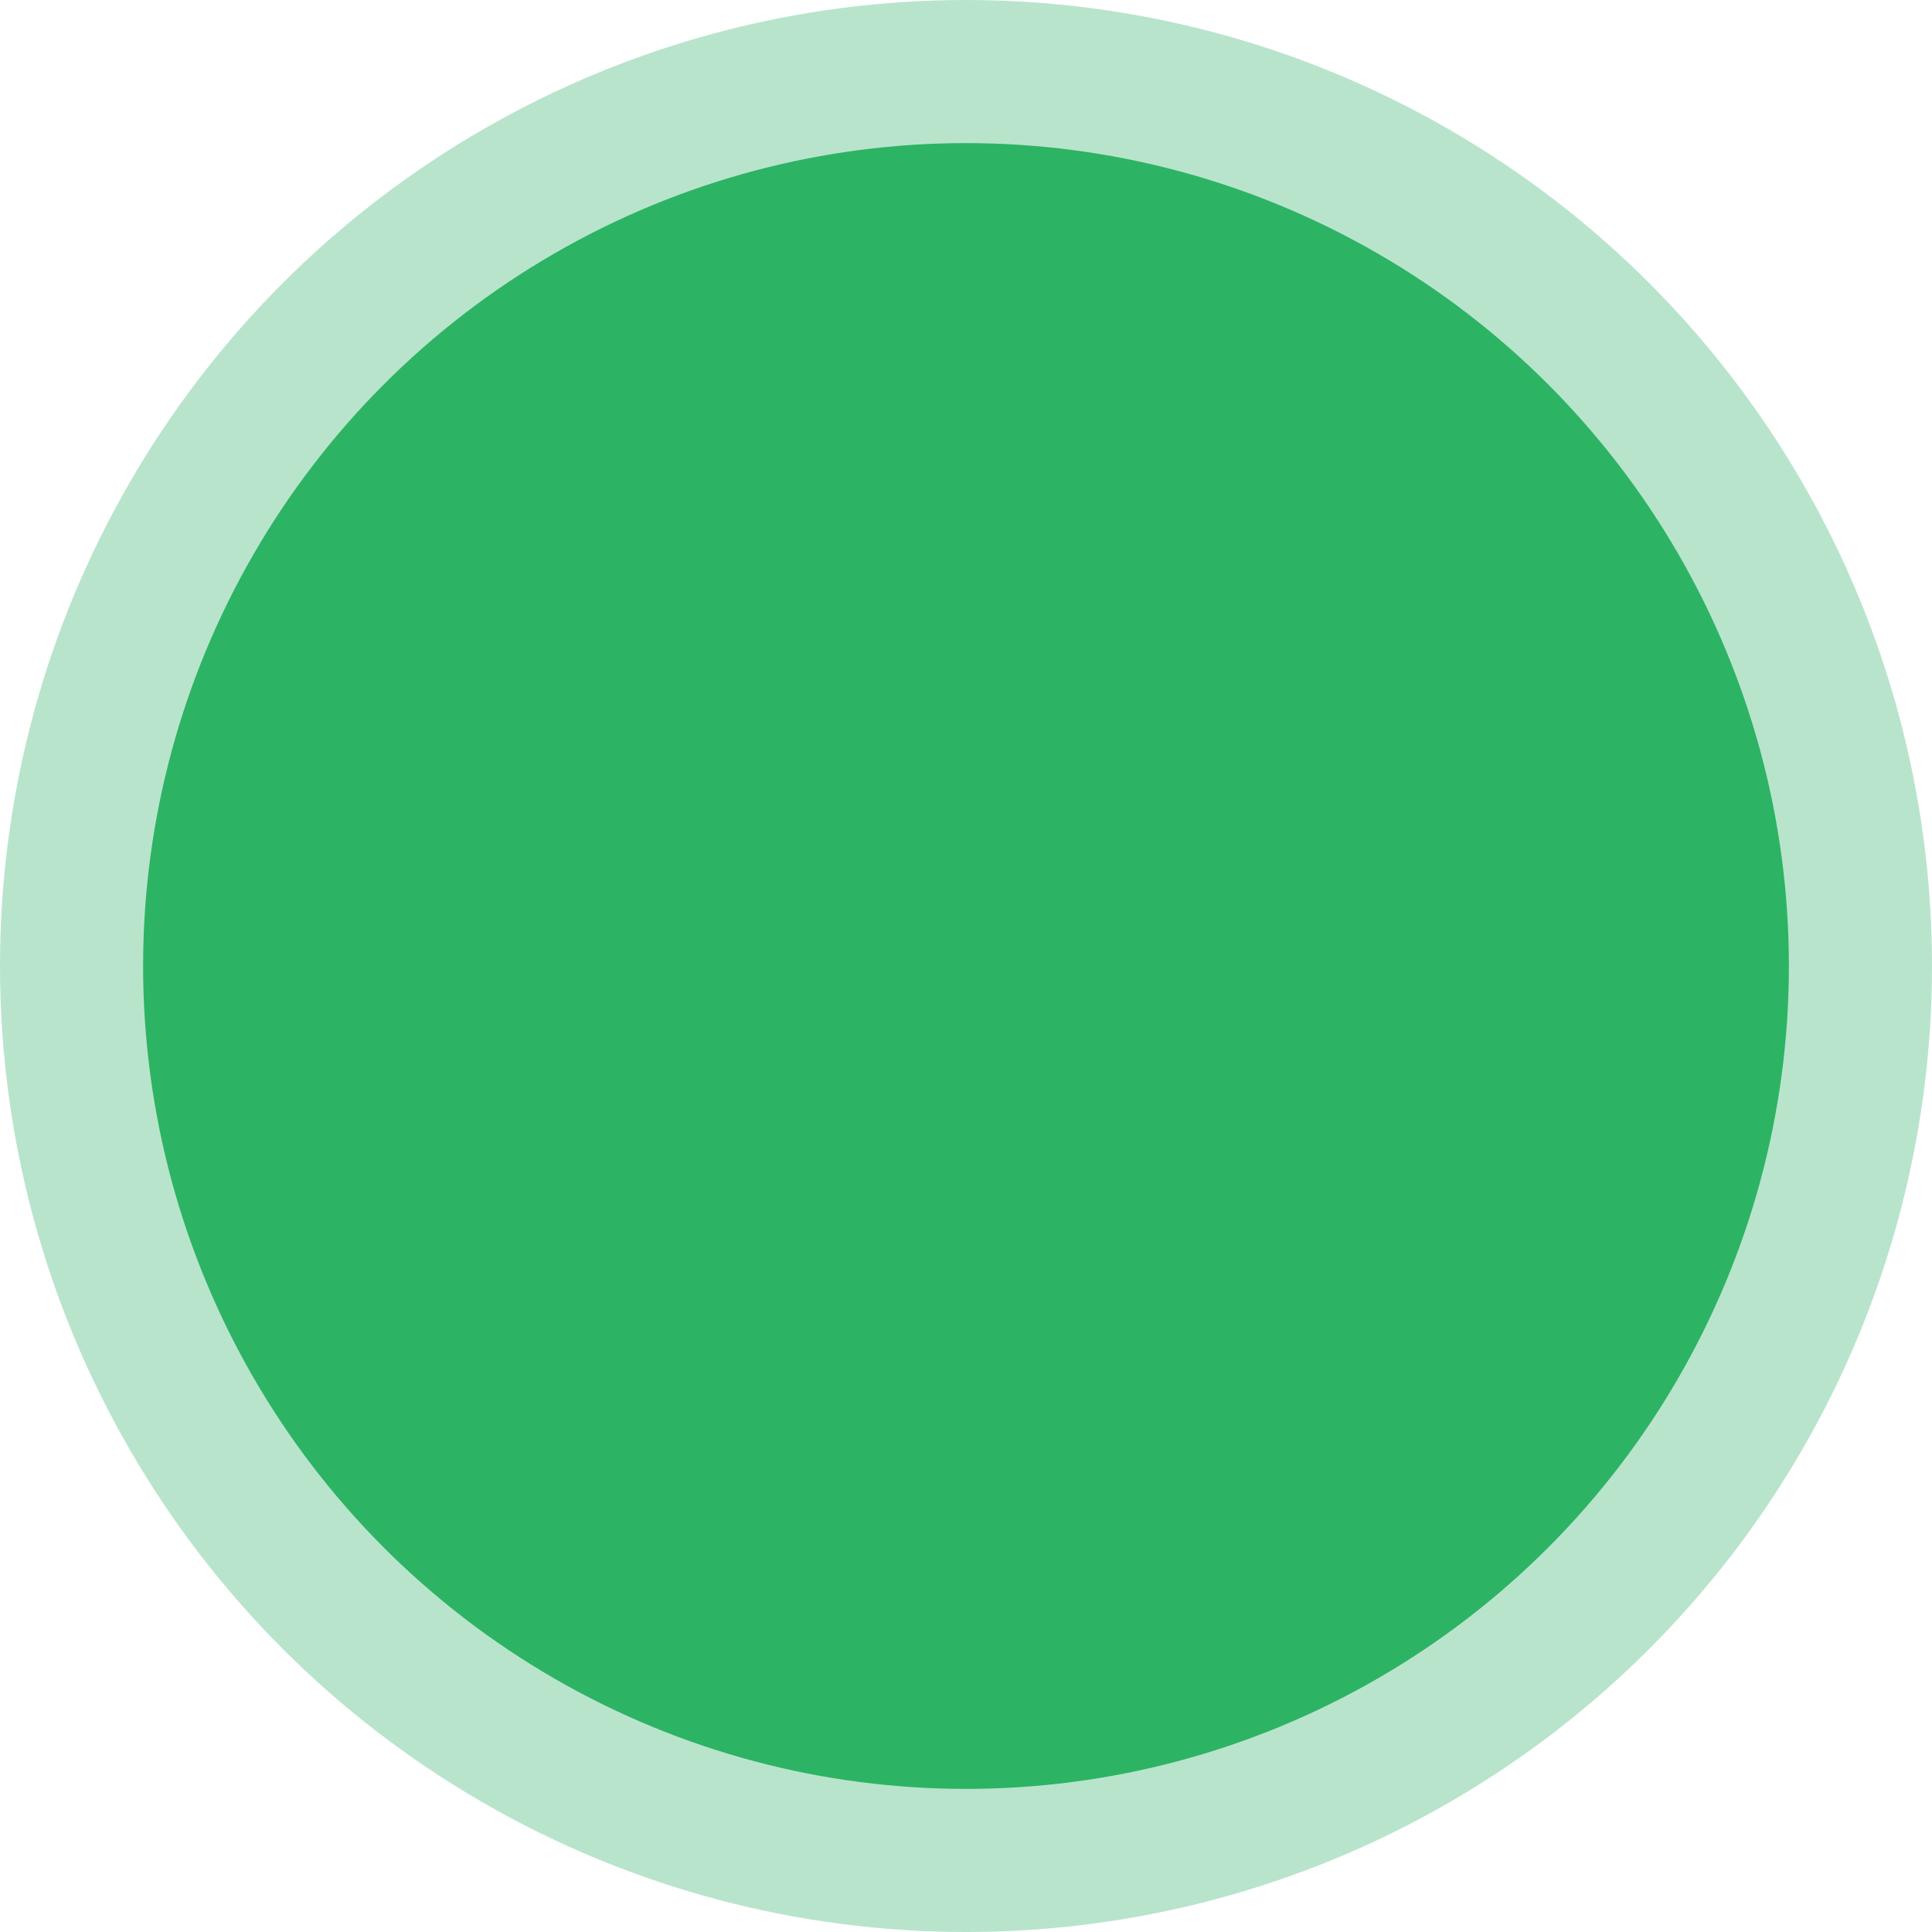 <?xml version="1.0" encoding="UTF-8" standalone="no"?>
<svg width="27px" height="27px" viewBox="0 0 27 27" version="1.1" xmlns="http://www.w3.org/2000/svg" xmlns:xlink="http://www.w3.org/1999/xlink">
    <!-- Generator: Sketch 48.2 (47327) - http://www.bohemiancoding.com/sketch -->
    <title>物流节点@1x</title>
    <desc>Created with Sketch.</desc>
    <defs></defs>
    <g id="新-查看物流-02" stroke="none" stroke-width="1" fill="none" fill-rule="evenodd" transform="translate(-29, -260)">
        <g id="Group" transform="translate(30, 261)" fill="#2DB364" stroke="#B8E4CC" stroke-width="2">
            <circle id="物流节点" cx="12.5" cy="12.5" r="12.5"></circle>
        </g>
    </g>
</svg>